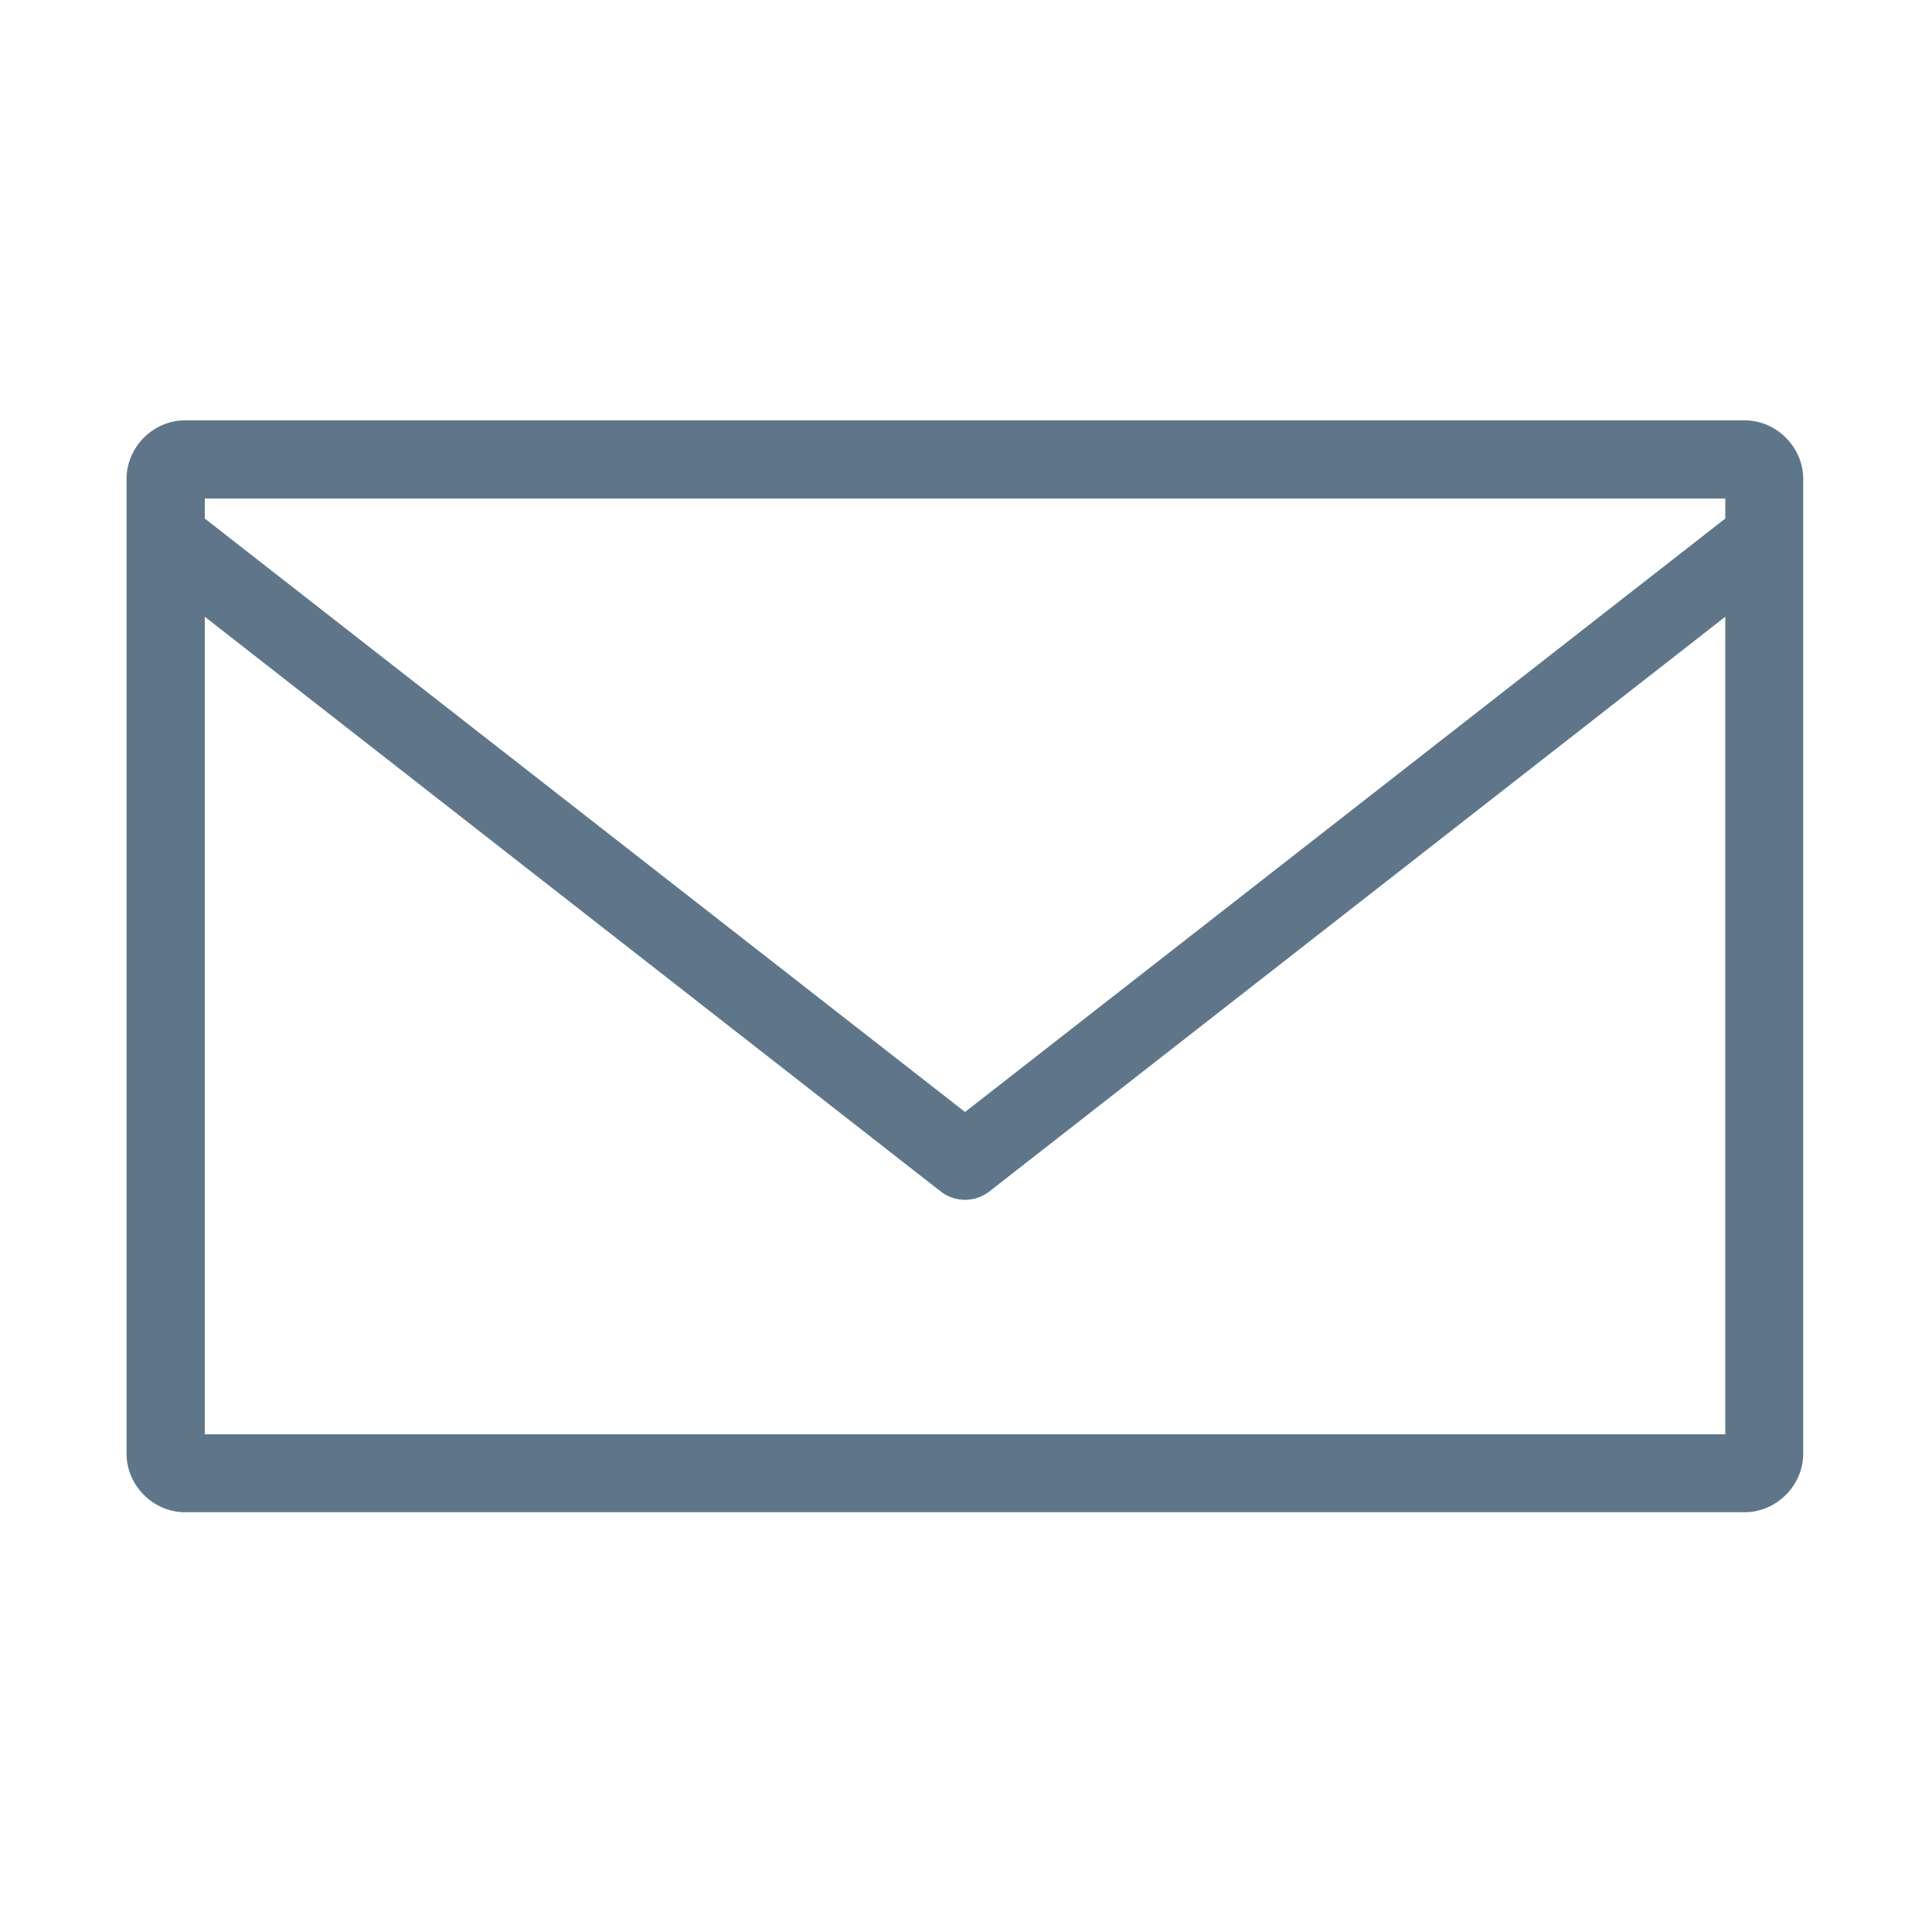<svg xmlns="http://www.w3.org/2000/svg" viewBox="0 0 600 600"><path d="M57.5 130.538c-9.9 0-18.2 8.3-18.2 18.2v302.7c0 9.9 8.3 18.2 18.2 18.2h484.3c9.9 0 18.2-8.3 18.2-18.2v-302.7c0-9.9-8.3-18.2-18.2-18.2H57.5zm6.1 24.3h472.2v6.2l-236.1 184.3-236.1-184.3v-6.2zm0 36.7l228.7 178.6a12.3 12.3 0 0 0 14.8 0l228.7-178.6v253.9H63.6v-253.9z" fill="#5f768a"/></svg>